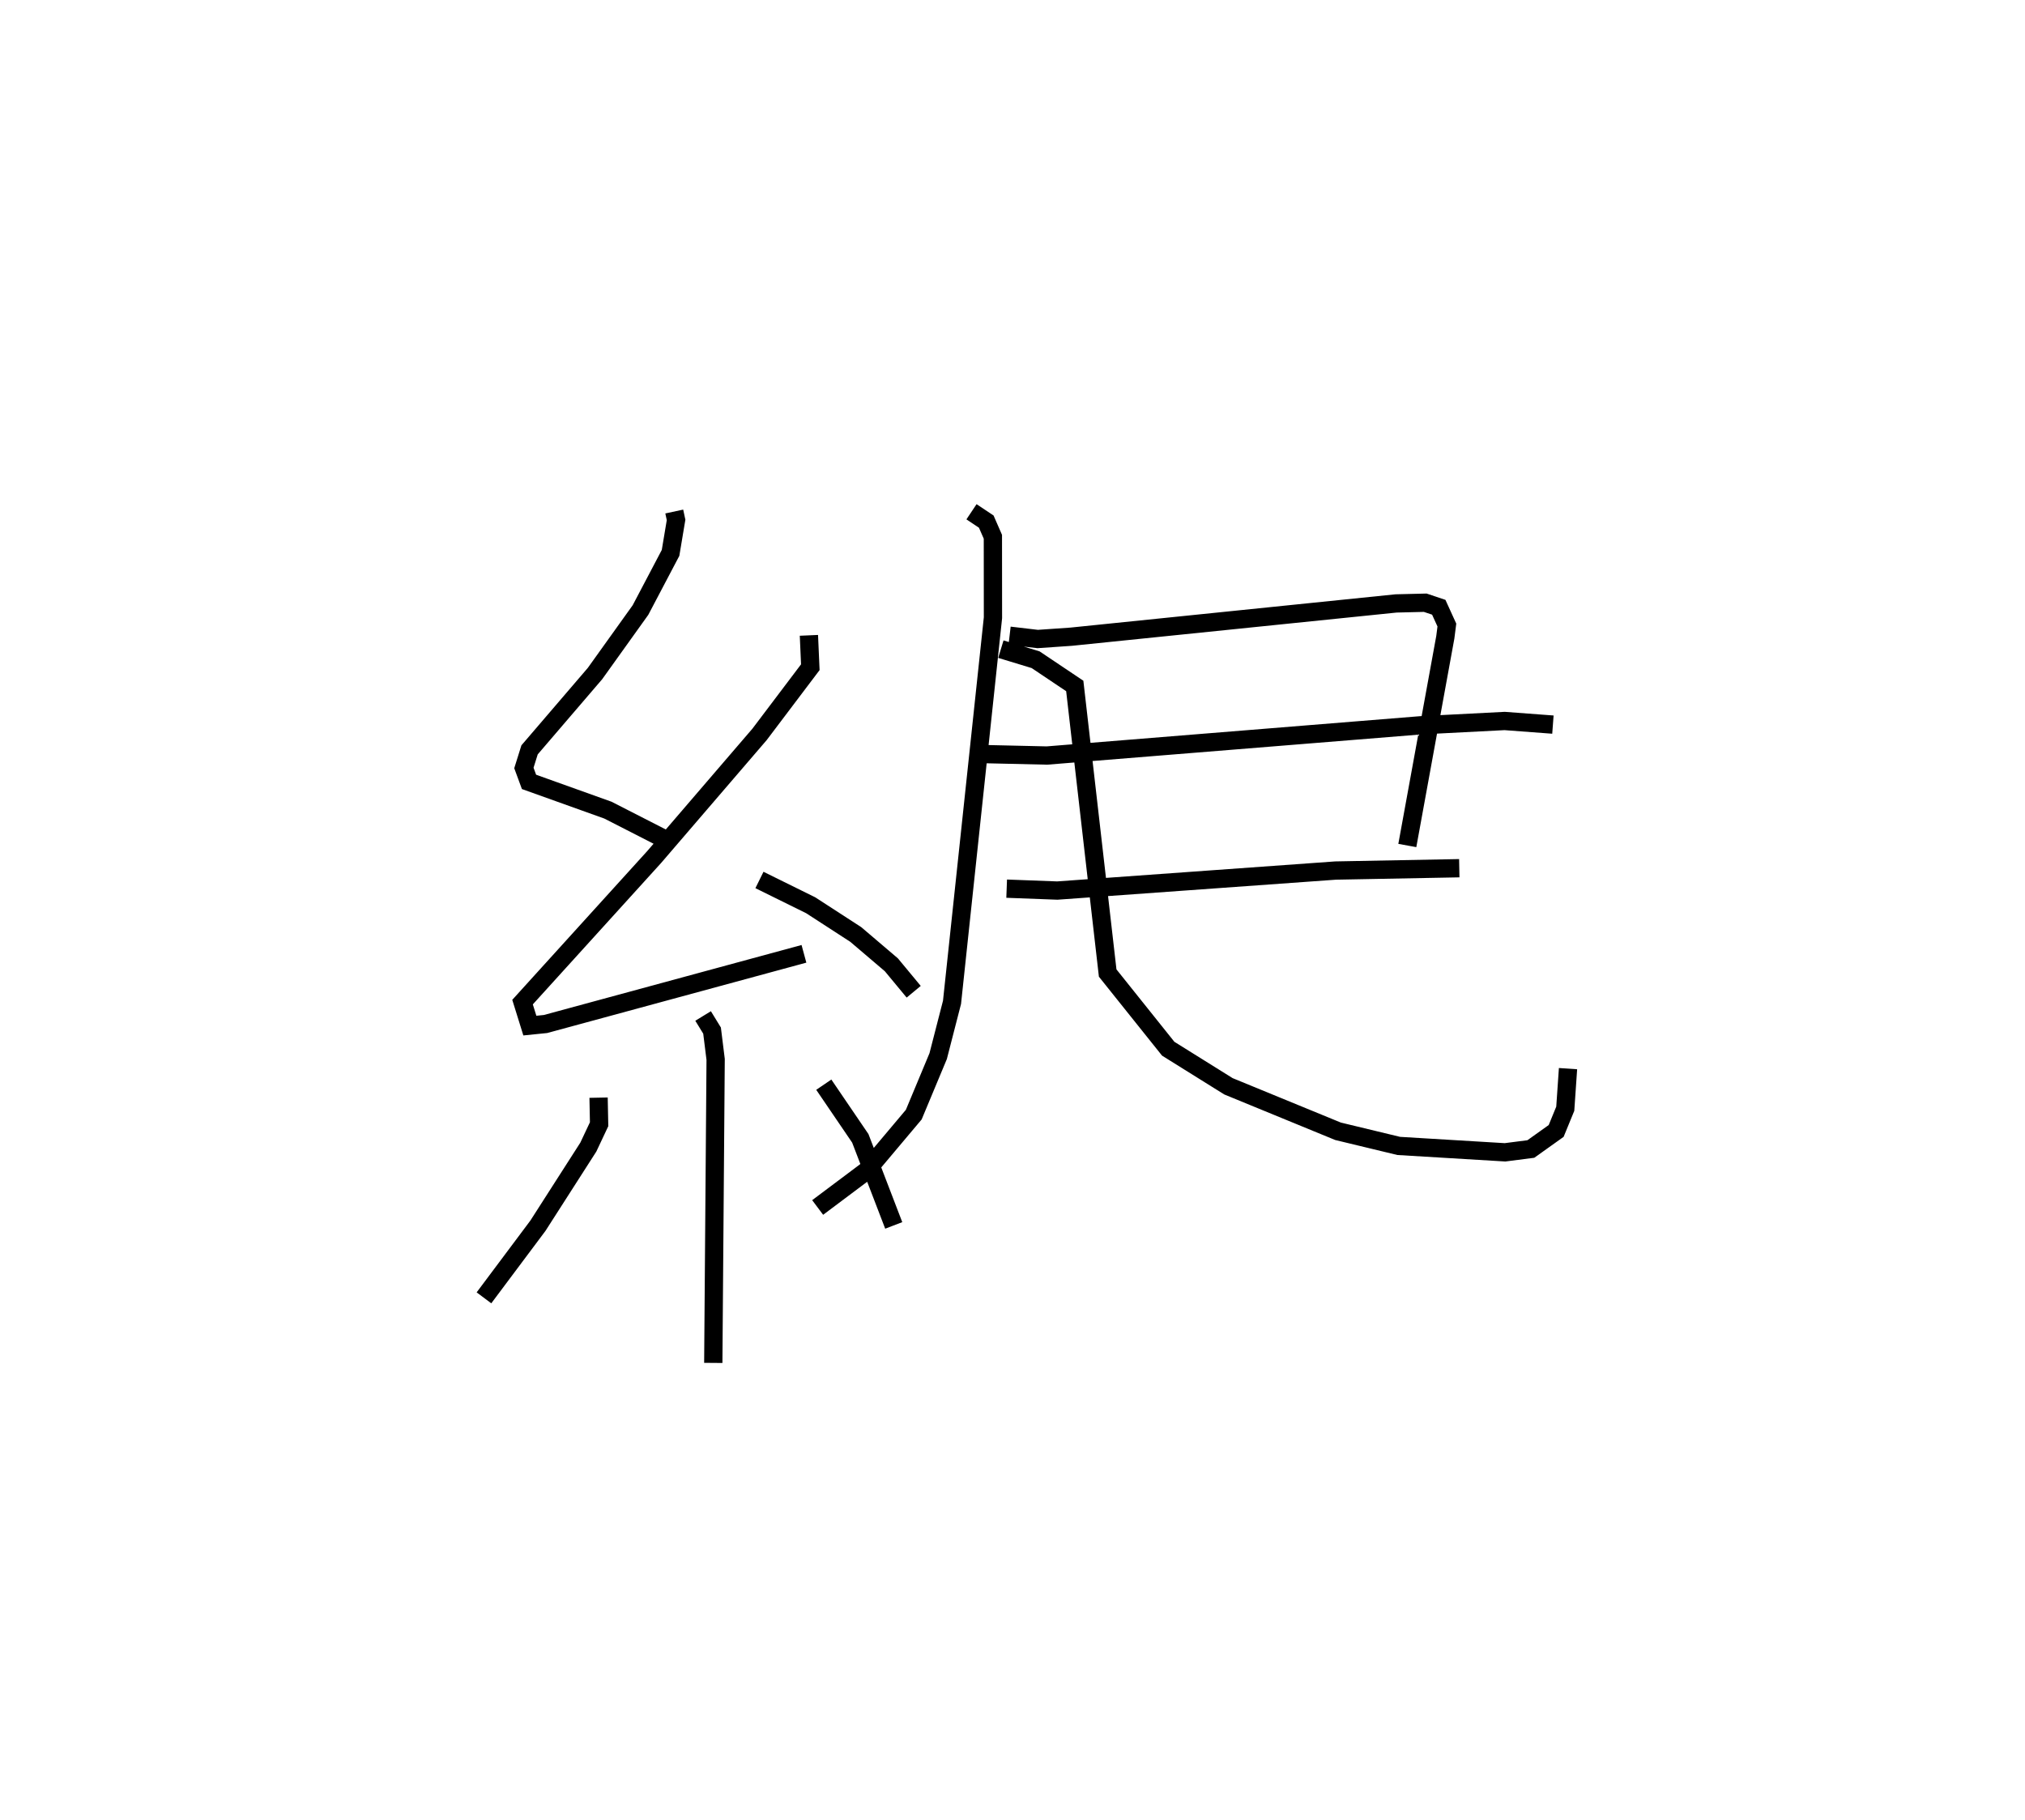 <?xml version="1.0" encoding="utf-8" ?>
<svg baseProfile="full" height="99.574" version="1.1" width="110.794" xmlns="http://www.w3.org/2000/svg" xmlns:ev="http://www.w3.org/2001/xml-events" xmlns:xlink="http://www.w3.org/1999/xlink"><defs /><rect fill="white" height="99.574" width="110.794" x="0" y="0" /><path d="M25,25 m0.0,0.0 m11.891,2.988 l0.099,0.46 -0.302,1.804 l-1.645,3.126 -2.489,3.476 l-3.58,4.175 -0.31,0.991 l0.28,0.761 4.317,1.546 l2.94,1.503 m8.057,-11.067 l0.077,1.744 -2.778,3.676 l-5.761,6.705 -7.206,7.943 l0.4,1.285 0.858,-0.087 l14.138,-3.84 m-2.434,-4.041 l2.804,1.384 2.466,1.599 l1.947,1.658 1.222,1.475 m-11.522,1.326 l0.49,0.8 0.196,1.576 l-0.129,16.606 m-6.276,-14.513 l0.029,1.453 -0.59,1.252 l-2.757,4.301 -2.953,3.947 m18.593,-11.663 l1.998,2.936 1.829,4.764 m6.339,-32.266 l1.538,0.181 1.835,-0.127 l17.773,-1.82 1.595,-0.039 l0.74,0.248 0.444,0.974 l-0.085,0.666 -2.079,11.396 m-23.481,-5.009 l3.765,0.086 20.446,-1.654 l4.596,-0.236 2.64,0.198 m-29.887,8.976 l2.77,0.104 15.227,-1.095 l6.767,-0.128 m-26.688,-19.503 l0.807,0.538 0.363,0.831 l0.004,4.431 -2.24,21.041 l-0.758,2.945 -1.335,3.2 l-2.596,3.084 -2.662,1.996 m10.024,-30.549 l1.901,0.578 2.142,1.436 l1.801,15.708 3.312,4.14 l3.295,2.056 5.996,2.462 l3.322,0.801 5.816,0.35 l1.412,-0.182 1.385,-0.988 l0.498,-1.215 0.151,-2.194 " fill="none" stroke="black" stroke-width="1" /></svg>